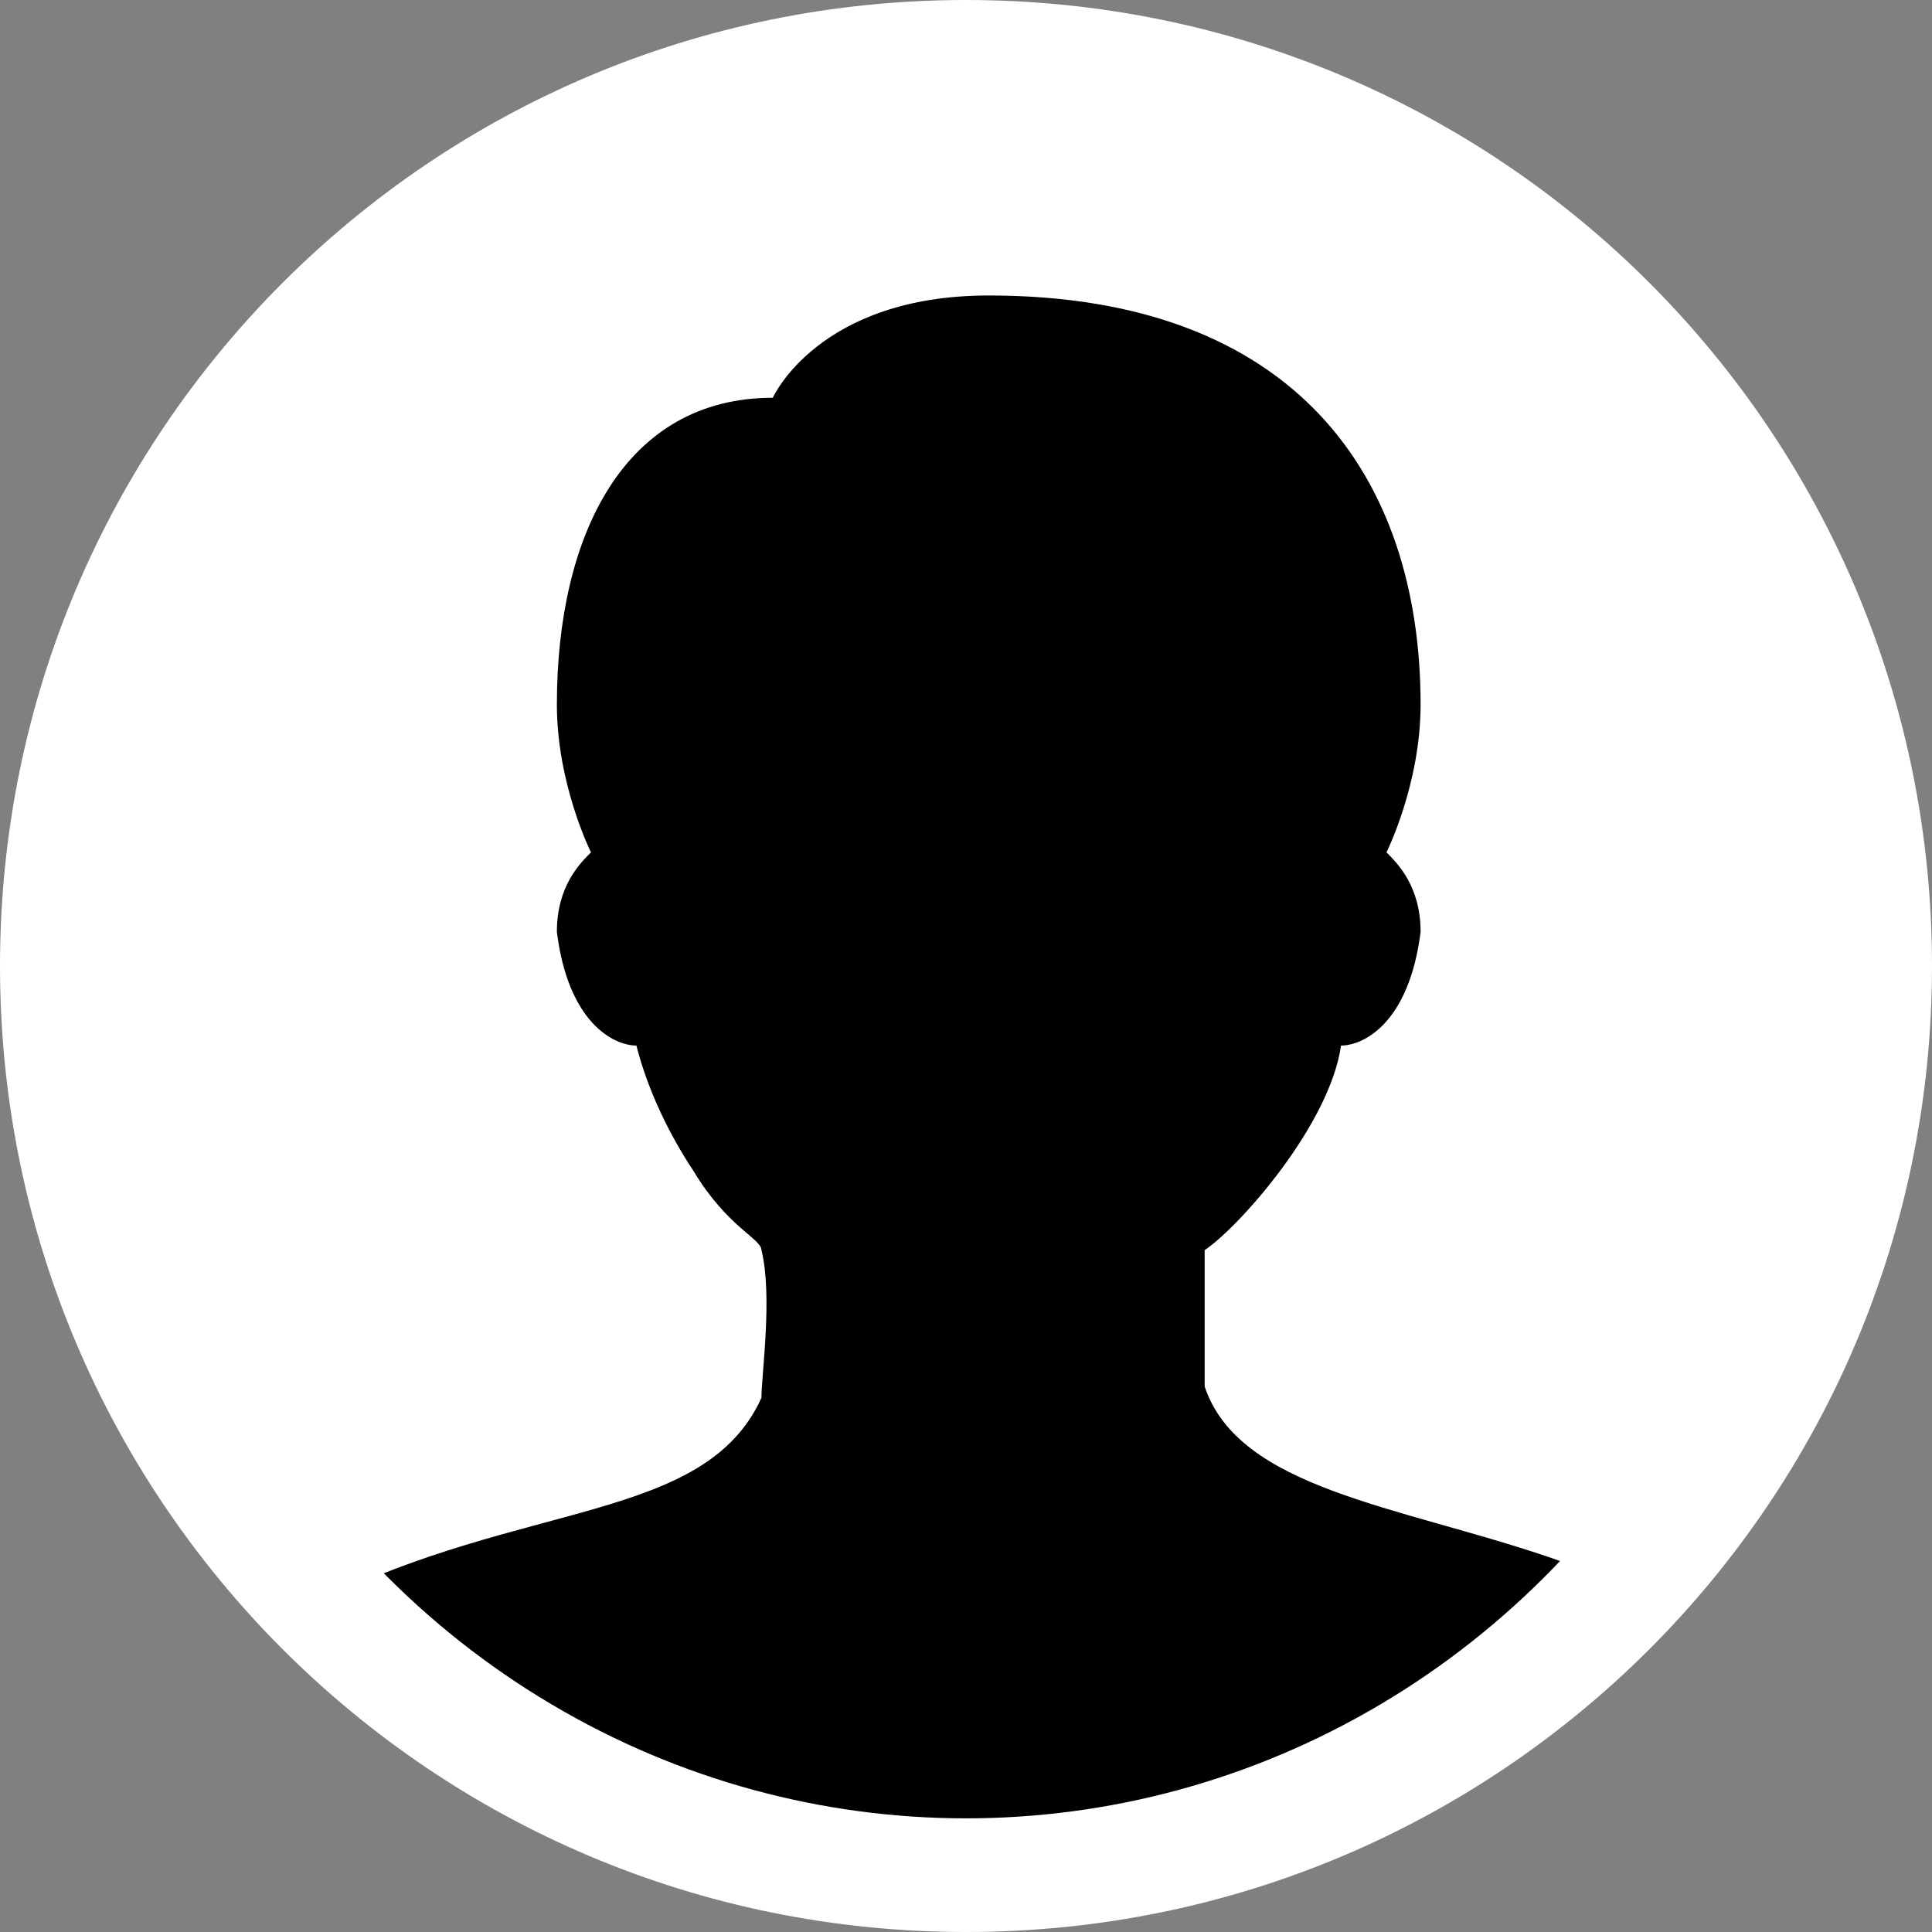 <?xml version="1.0" encoding="utf-8"?>
<!-- Generator: Adobe Illustrator 17.1.0, SVG Export Plug-In . SVG Version: 6.00 Build 0)  -->
<!DOCTYPE svg PUBLIC "-//W3C//DTD SVG 1.1//EN" "http://www.w3.org/Graphics/SVG/1.1/DTD/svg11.dtd">
<svg version="1.1" xmlns="http://www.w3.org/2000/svg" xmlns:xlink="http://www.w3.org/1999/xlink" x="0px" y="0px"
	 viewBox="0 0 17 17" enable-background="new 0 0 17 17" xml:space="preserve">
<rect x="0" y="0" width="17" height="17" fill="#808080" stroke="none"/>
<g id="Layer_2">
</g>
<g id="Layer_1">
	<g display="none">
		<rect x="-0.3" y="-0.3" display="inline" width="18.1" height="17.6"/>
	</g>
	<g>
		<g>
			<g>
				<path fill="#FFFFFF" d="M8.5,0C3.8,0,0,3.8,0,8.5S3.8,17,8.5,17S17,13.2,17,8.5C17,3.8,13.2,0,8.5,0z"/>
			</g>
		</g>
		<g>
			<g>
				<defs>
					<ellipse id="SVGID_1_" cx="8.5" cy="8.5" rx="7.3" ry="7.5"/>
				</defs>
				<clipPath id="SVGID_2_">
					<use xlink:href="#SVGID_1_"  overflow="visible"/>
				</clipPath>
				<path clip-path="url(#SVGID_2_)" d="M6.1,10.3C5.9,10,5.7,9.6,5.6,9.2C5.4,9.2,5,9,4.9,8.2C4.9,7.8,5.1,7.6,5.2,7.5
					c0,0-0.3-0.6-0.3-1.3c0-1.5,0.6-2.7,1.9-2.7c0,0,0.4-0.9,1.9-0.9c2.7,0,3.8,1.6,3.8,3.6c0,0.7-0.3,1.3-0.3,1.3
					c0.1,0.1,0.3,0.3,0.3,0.7c-0.1,0.8-0.5,1-0.7,1c-0.1,0.7-0.9,1.6-1.2,1.8v1.2c0.6,1.8,5.6,0.6,5.6,4.8H1.1
					c0.2-0.6,0.1-2.1,1.7-2.9c1.8-0.9,3.4-0.7,3.9-1.8c0-0.2,0.1-0.9,0-1.3C6.7,10.9,6.4,10.8,6.1,10.3z"/>
			</g>
		</g>
	</g>
</g>
</svg>
